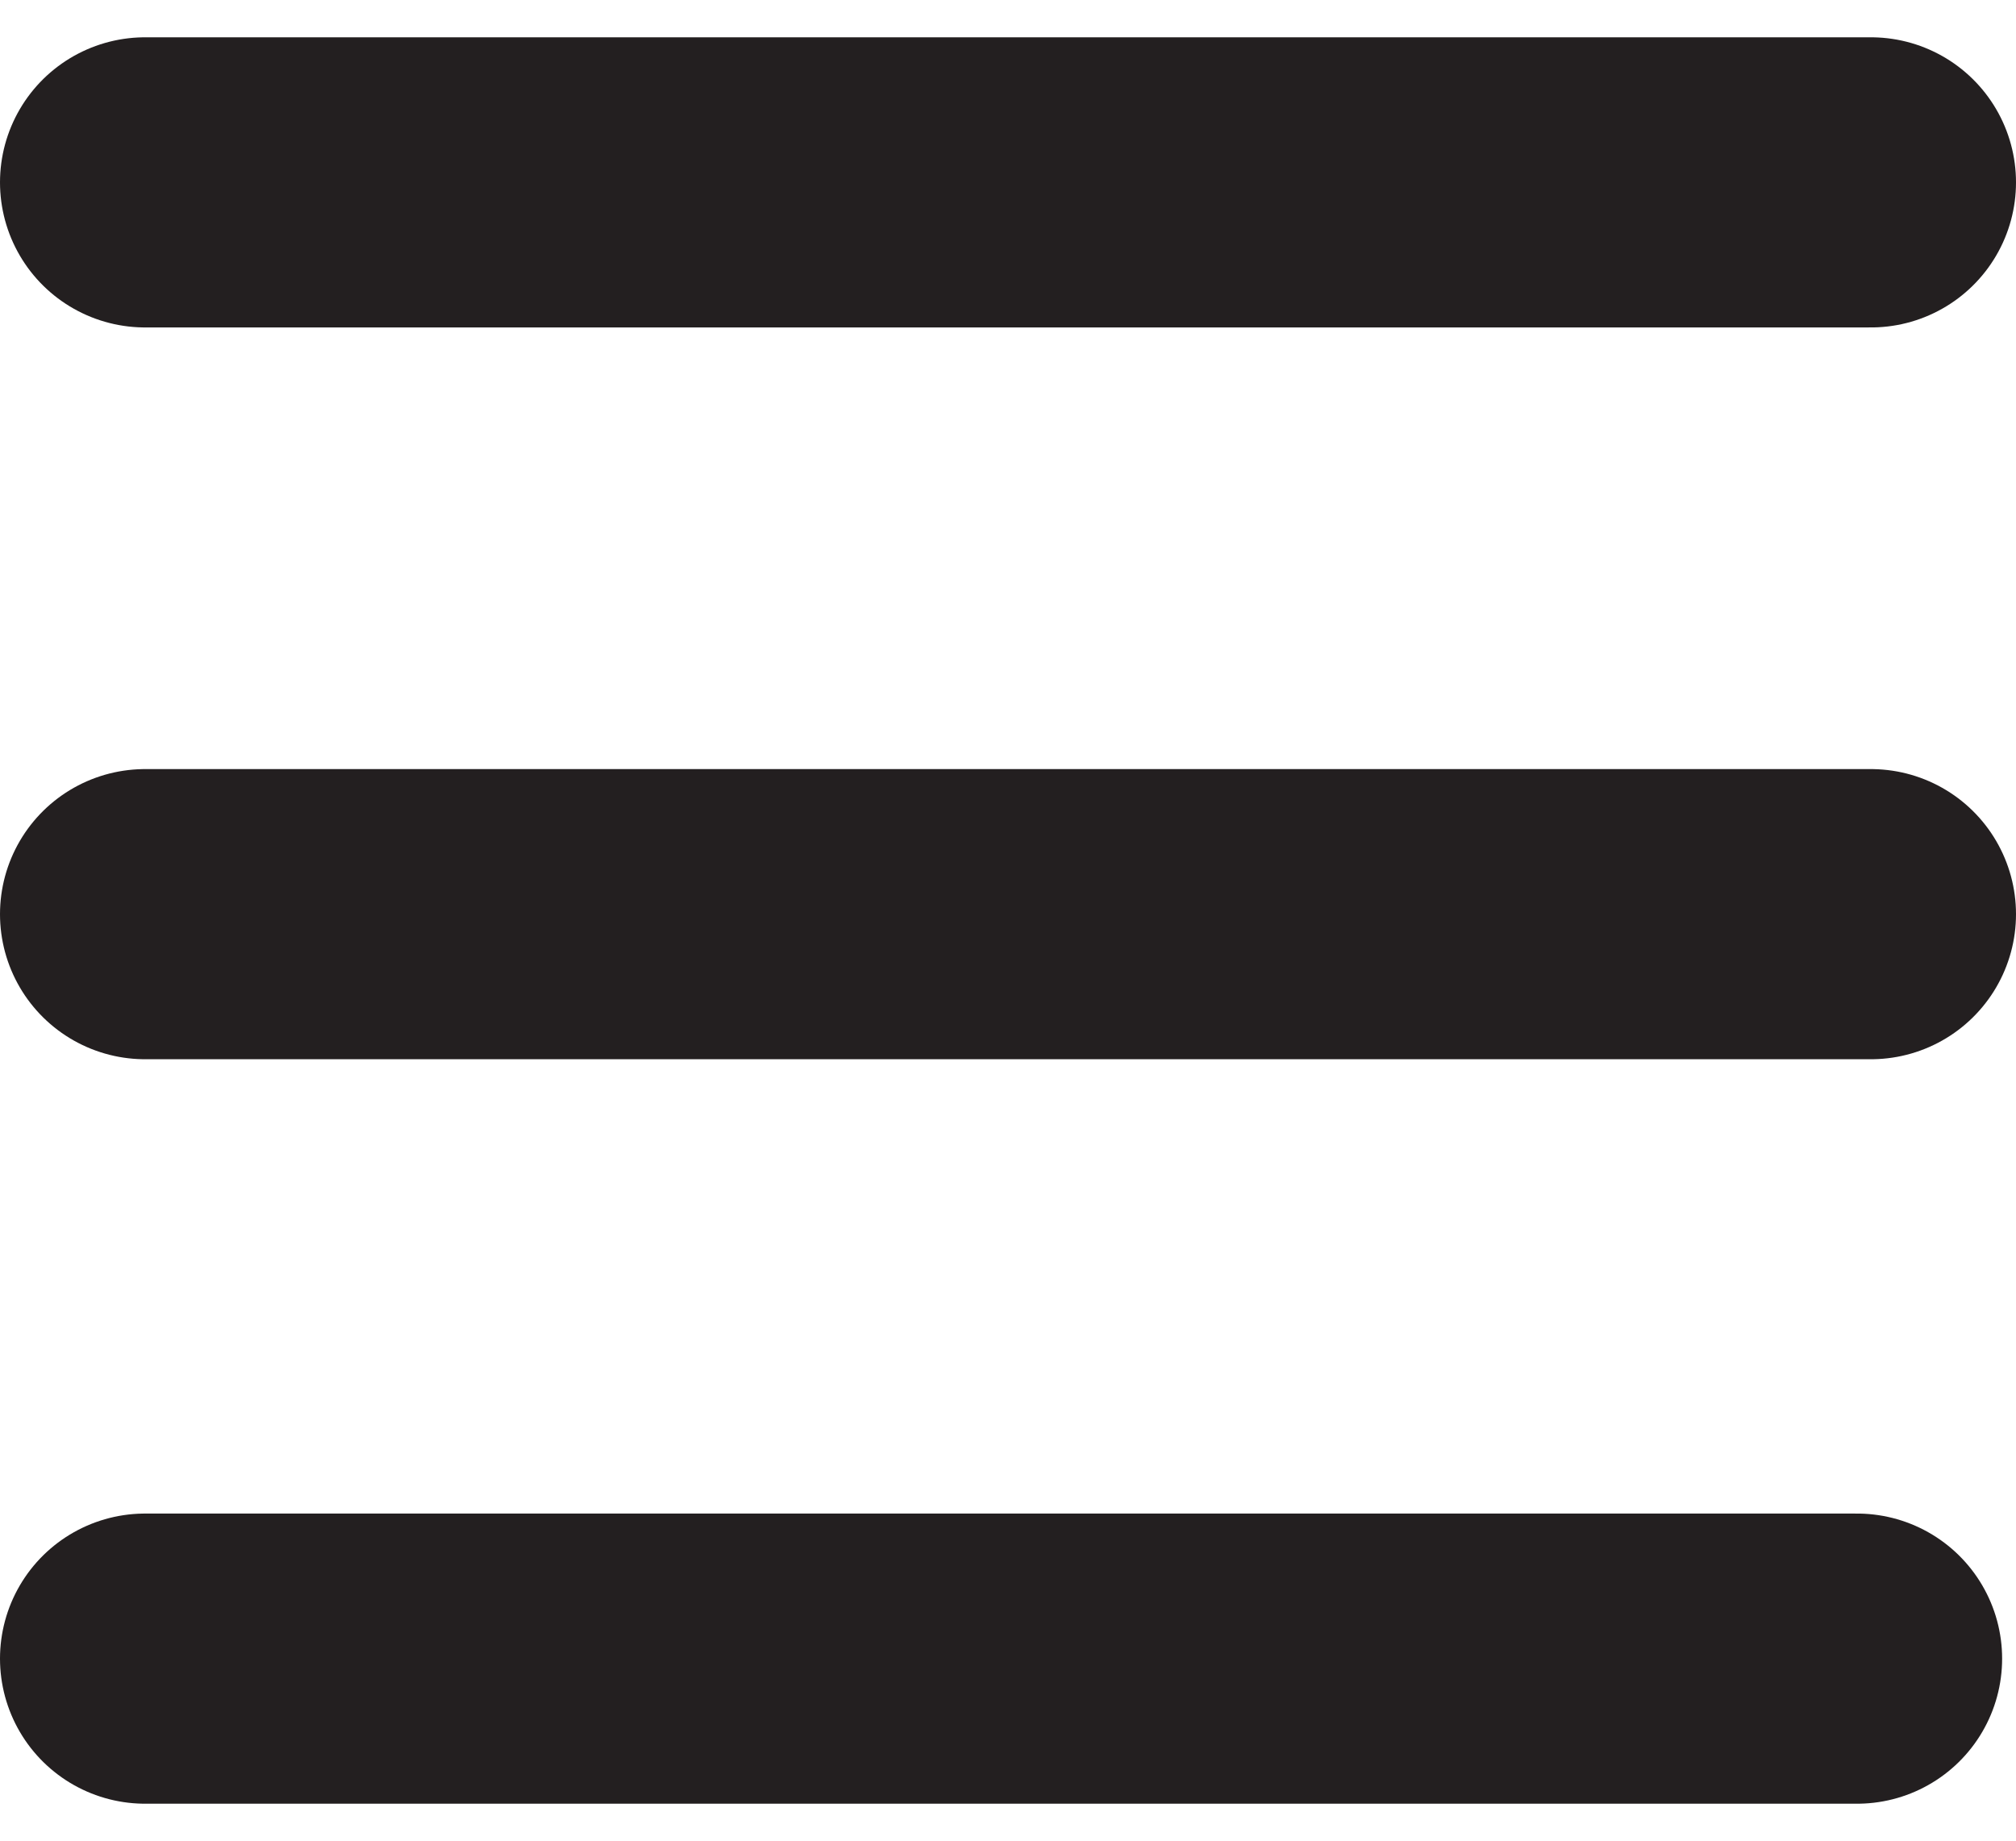 <svg xmlns="http://www.w3.org/2000/svg" width="40" height="36.529" viewBox="0 0 41.689 36.529">
  <g id="Group_8" data-name="Group 8" transform="translate(-115.5 -139.831)">
    <line id="Line_1" data-name="Line 1" x2="35.689" transform="translate(118.5 142.831)" fill="none" stroke="#231f20" stroke-linecap="round" stroke-width="6"/>
    <line id="Line_1-2" data-name="Line 1" x2="35.689" transform="translate(118.5 157.964)" fill="none" stroke="#231f20" stroke-linecap="round" stroke-width="6"/>
    <line id="Line_1-3" data-name="Line 1" x2="35.402" transform="translate(118.5 173.359)" fill="none" stroke="#231f20" stroke-linecap="round" stroke-width="6"/>
  </g>
</svg>
